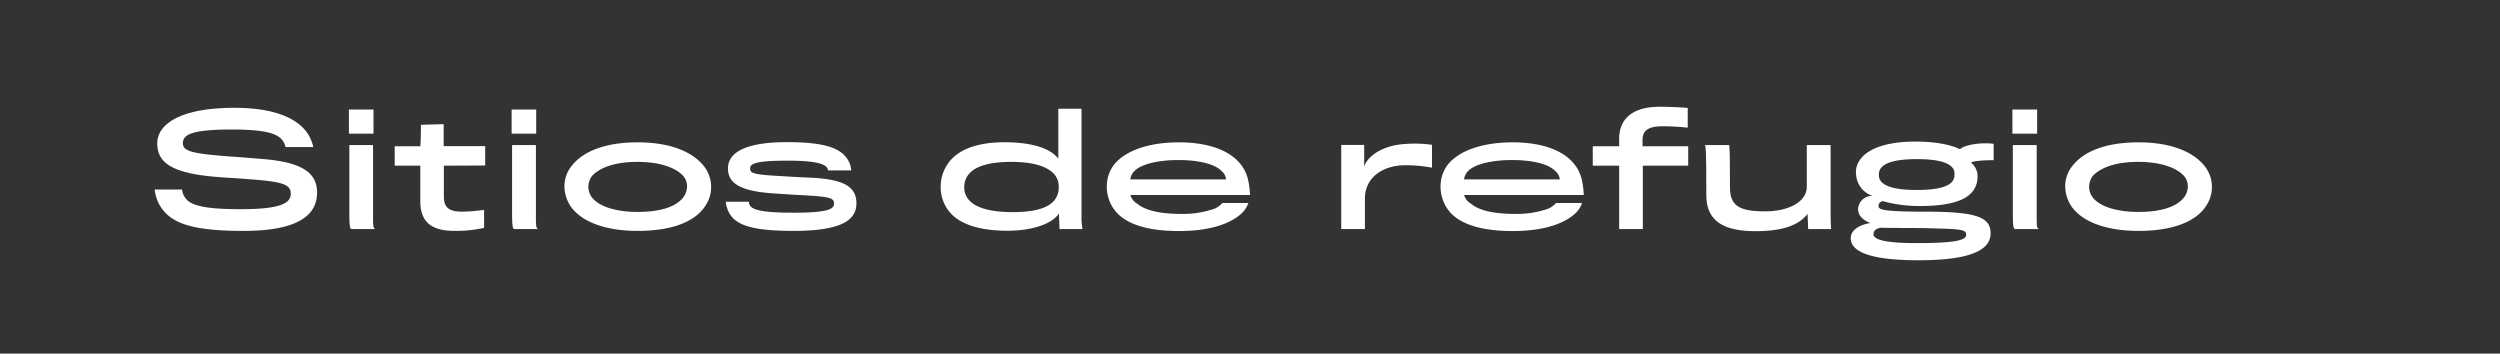 <?xml version="1.0" encoding="UTF-8"?>
<svg xmlns="http://www.w3.org/2000/svg" onmouseup="{ if(window.parent.document.onmouseup) window.parent.document.onmouseup(arguments[0]);}" viewBox="0 0 683.56 96.69" data-name="Capa 1" id="Capa_1"><rect x="0" y="0" width="683.56" height="96.69" fill="#333333" stroke="none"/><defs><style>.cls-1{fill:#fff;}</style></defs><path data-cppathid="10000" d="M66.6,63.13c-9.85,0-15.9-1-19.54-3.42a10.66,10.66,0,0,1-4.76-7.89h7.48a4.71,4.71,0,0,0,1.88,3.3c2,1.37,5.88,2.08,14.19,2.08C76.66,57.2,79.5,55.57,79.5,53S77.37,49.65,68,49c-1.75-.17-6.18-.42-7.68-.54C47.15,47.52,43,44.64,43,39.17c0-5.14,6.18-9.69,21.05-9.69,11.31,0,17.11,3,19.83,6.68a11,11,0,0,1,1.79,4.05h-7.6a4.85,4.85,0,0,0-.87-1.88c-1.38-1.79-4.6-2.92-13.74-2.92C53,35.41,50,36.62,50,39.13,50,41.38,52.45,42,63.1,42.8c2,.12,7,.54,8.6.67,11.18.87,15,3.92,15,9.22C86.68,59.5,80.3,63.13,66.6,63.13Z" class="cls-1"/><path data-cppathid="10001" d="M95.4,36.54v-6.6h6.72v6.6Zm.67,26.09c-.38-.08-.55-1.13-.55-3.47V39.67H102V59.12c0,2.59,0,3.18.58,3.51Z" class="cls-1"/><path data-cppathid="10002" d="M121.36,45.3v8.4c0,3,1.34,4.17,5,4.17a43.77,43.77,0,0,0,6-.5V62.3a35.14,35.14,0,0,1-8,.83c-5.6,0-9.44-1.79-9.44-8.1V45.3h-7V40h7c.17-1.54.17-5.88.17-5.88l6.22-.17v6h11.35v5.3Z" class="cls-1"/><path data-cppathid="10003" d="M139.89,36.54v-6.6h6.72v6.6Zm.67,26.09c-.37-.08-.54-1.13-.54-3.47V39.67h6.51V59.12c0,2.59,0,3.18.59,3.51Z" class="cls-1"/><path data-cppathid="10004" d="M192.7,56.53c-2.84,4.1-8.93,6.6-18.37,6.6-8.89,0-15.19-2.5-18.16-6.51a10.14,10.14,0,0,1-1.84-5.6,8.84,8.84,0,0,1,1.76-5.38c3-4.09,9.06-6.72,18.24-6.72,9.52,0,15.37,2.92,18.2,6.59a9.19,9.19,0,0,1,.17,11Zm-6.26-8.8c-2.09-2-6.26-3.47-12.11-3.47s-9.77,1.34-12.15,3.51a4.8,4.8,0,0,0,0,6.59c1.93,2.13,6.31,3.59,12.11,3.59,6.14,0,10.19-1.33,12.23-3.63a5,5,0,0,0,1.34-3.25A4.32,4.32,0,0,0,186.44,47.73Z" class="cls-1"/><path data-cppathid="10005" d="M216.91,63.13c-12.32,0-16.79-1.84-18.16-6.43a5.49,5.49,0,0,1-.3-1.54h6.31a2,2,0,0,0,.46,1.25c1,1.13,4.05,1.75,11.73,1.75,9.73,0,11.1-1.08,11.1-2.5,0-1.59-1.25-1.92-9.68-2.34-1.63-.08-4.55-.29-6.52-.42-9.22-.54-12.81-2.67-12.81-6.84,0-4.6,5.34-7.19,16-7.19s15.57,1.59,17.32,5.89a6.4,6.4,0,0,1,.38,1.84h-6.3a2.65,2.65,0,0,0-.38-.88c-1-1.08-3.84-1.79-10.6-1.79-9.19,0-10.36.87-10.36,2.17s1,1.67,9,2.08c2,.13,5,.3,7,.38,9.73.38,13.07,2.51,13.07,7.06C234.15,60.5,229.47,63.13,216.91,63.13Z" class="cls-1"/><path data-cppathid="10006" d="M289.37,43.38V29.73h6.34V59.87a22,22,0,0,0,.26,2.76H289.7l-.16-4.26c-2,3.09-7.94,4.72-14,4.72-8.43,0-13.86-2.09-16.41-5.8a10.51,10.51,0,0,1-1.92-6.1,10.91,10.91,0,0,1,1.88-6.3c2.51-3.8,7.68-6,15.7-6C281.52,38.92,287,40.29,289.37,43.38ZM264.91,47.6a5.39,5.39,0,0,0-1.26,3.55,5.14,5.14,0,0,0,1.26,3.51C266.87,56.91,271,58,277,58s10-1.17,11.61-3.68a5.46,5.46,0,0,0,.87-3.17,5.13,5.13,0,0,0-1.29-3.59c-2-2.17-5.93-3.3-11.73-3.3S266.66,45.43,264.91,47.6Z" class="cls-1"/><path data-cppathid="10007" d="M339.83,58c-2.54,2.63-7.89,5.17-17.45,5.17-8.76,0-15.15-1.92-18-6.26a10.68,10.68,0,0,1-1.75-6,9.83,9.83,0,0,1,1.79-5.64c3-4,9.52-6.35,17.91-6.35,10.31,0,17.24,3.6,18.87,10a22.38,22.38,0,0,1,.58,4.39H309.07a4.06,4.06,0,0,0,1.87,2.38c2,1.71,5.89,2.79,11.82,2.79A25.94,25.94,0,0,0,332.24,57a6.77,6.77,0,0,0,2-1.5h7.1A7.27,7.27,0,0,1,339.83,58Zm-5.92-11.32c-1.55-1.63-5.6-2.92-11.74-2.92-5.84,0-10.47,1.25-12.1,3.13a3.66,3.66,0,0,0-1,2.17h26.17A3.43,3.43,0,0,0,333.91,46.68Z" class="cls-1"/><path data-cppathid="10008" d="M391.55,45.85a38.53,38.53,0,0,0-7.35-.67c-5.64,0-11,3-11,9.14v8.31h-6.47v-23H373v5.88c1.13-3.21,5.55-5.8,11.07-6.13a33.91,33.91,0,0,1,7.47.21Z" class="cls-1"/><path data-cppathid="10009" d="M431.08,58c-2.55,2.63-7.89,5.17-17.45,5.17-8.77,0-15.16-1.92-18-6.26a10.76,10.76,0,0,1-1.75-6,9.91,9.91,0,0,1,1.79-5.64c3-4,9.52-6.35,17.91-6.35,10.32,0,17.25,3.6,18.87,10a21.67,21.67,0,0,1,.59,4.39H400.31a4.12,4.12,0,0,0,1.88,2.38c2,1.71,5.89,2.79,11.81,2.79A25.86,25.86,0,0,0,423.48,57a6.64,6.64,0,0,0,2-1.5h7.1A7.23,7.23,0,0,1,431.08,58Zm-5.93-11.32c-1.54-1.63-5.59-2.92-11.73-2.92-5.85,0-10.48,1.25-12.11,3.13a3.72,3.72,0,0,0-1,2.17h26.18A3.49,3.49,0,0,0,425.15,46.68Z" class="cls-1"/><path data-cppathid="10010" d="M449.19,45.3V62.63h-6.47V45.3H435.5V40h7.22V37.91c0-5,3.17-8.72,11.1-8.72,2,0,6.56.17,7.64.33v5.39a60.71,60.71,0,0,0-7-.38c-4.22,0-5.35,1.51-5.35,3.76V40h12.49v5.3Z" class="cls-1"/><path data-cppathid="10011" d="M500.66,62.63H494.4l-.17-4.13c-3,3.88-8.77,4.71-14.19,4.71-8.4,0-13.49-2.5-13.49-9.81,0-13.23-.17-13.4-.42-13.73h6.64c.21,0,.25,5.63.25,11.56,0,5,2.46,6.56,9.6,6.56,6.85,0,11.4-2.84,11.4-6.68V39.67h6.51V58C500.53,61.25,500.66,62.5,500.66,62.63Z" class="cls-1"/><path data-cppathid="10012" d="M535.89,40.8c1.83-1.55,6.93-1.84,9.22-1.47V43.8c-2.54,0-5.42.17-6.18.63a5.37,5.37,0,0,1,1.72,2.84,7.33,7.33,0,0,1-.13,2.67c-.92,3.84-5,6.39-15.57,6.39A37.54,37.54,0,0,1,514.8,55a1.31,1.31,0,0,0-1.17,1.3c0,1,.88,1.58,13.07,1.58,13.53,0,17.58,1.46,17.58,5.89,0,5-6.43,7.39-19.79,7.39-14.24,0-18.45-2.76-18.45-6,0-2.55,2.92-3.8,5.38-4.18-2-.75-3.38-2-3.38-3.88A3.8,3.8,0,0,1,512,53.57a6.56,6.56,0,0,1-4.46-5.47,6.11,6.11,0,0,1,0-2c.71-4.05,5.76-7.39,16.2-7.39C529.25,38.71,533.42,39.58,535.89,40.8Zm1.71,23.42c0-1.55-1.46-1.59-11.27-1.84-4-.08-9.48,0-11.94-.13-1.21.17-2.13.71-2.13,1.76,0,1.25,2,2.46,11.81,2.46C535.3,66.47,537.56,65.55,537.6,64.22Zm-23.84-17a4.7,4.7,0,0,0,0,1.05c.25,2.38,3.67,3.67,10.23,3.67,7.3,0,10.06-1.38,10.39-3.71a7,7,0,0,0,0-1.26c-.42-2.08-3.3-3.46-10.23-3.46C517.43,43.51,514.14,44.8,513.76,47.22Z" class="cls-1"/><path data-cppathid="10013" d="M550.24,36.54v-6.6H557v6.6Zm.67,26.09c-.38-.08-.55-1.13-.55-3.47V39.67h6.52V59.12c0,2.59,0,3.18.58,3.51Z" class="cls-1"/><path data-cppathid="10014" d="M603.05,56.53c-2.84,4.1-8.94,6.6-18.37,6.6-8.89,0-15.2-2.5-18.16-6.51a10.14,10.14,0,0,1-1.84-5.6,8.83,8.83,0,0,1,1.75-5.38c3-4.09,9.06-6.72,18.25-6.72,9.52,0,15.36,2.92,18.2,6.59a9.19,9.19,0,0,1,.17,11Zm-6.26-8.8c-2.09-2-6.27-3.47-12.11-3.47s-9.77,1.34-12.15,3.51a4.8,4.8,0,0,0,0,6.59c1.92,2.13,6.31,3.59,12.11,3.59,6.14,0,10.18-1.33,12.23-3.63a5,5,0,0,0,1.34-3.25A4.32,4.32,0,0,0,596.79,47.73Z" class="cls-1"/></svg>